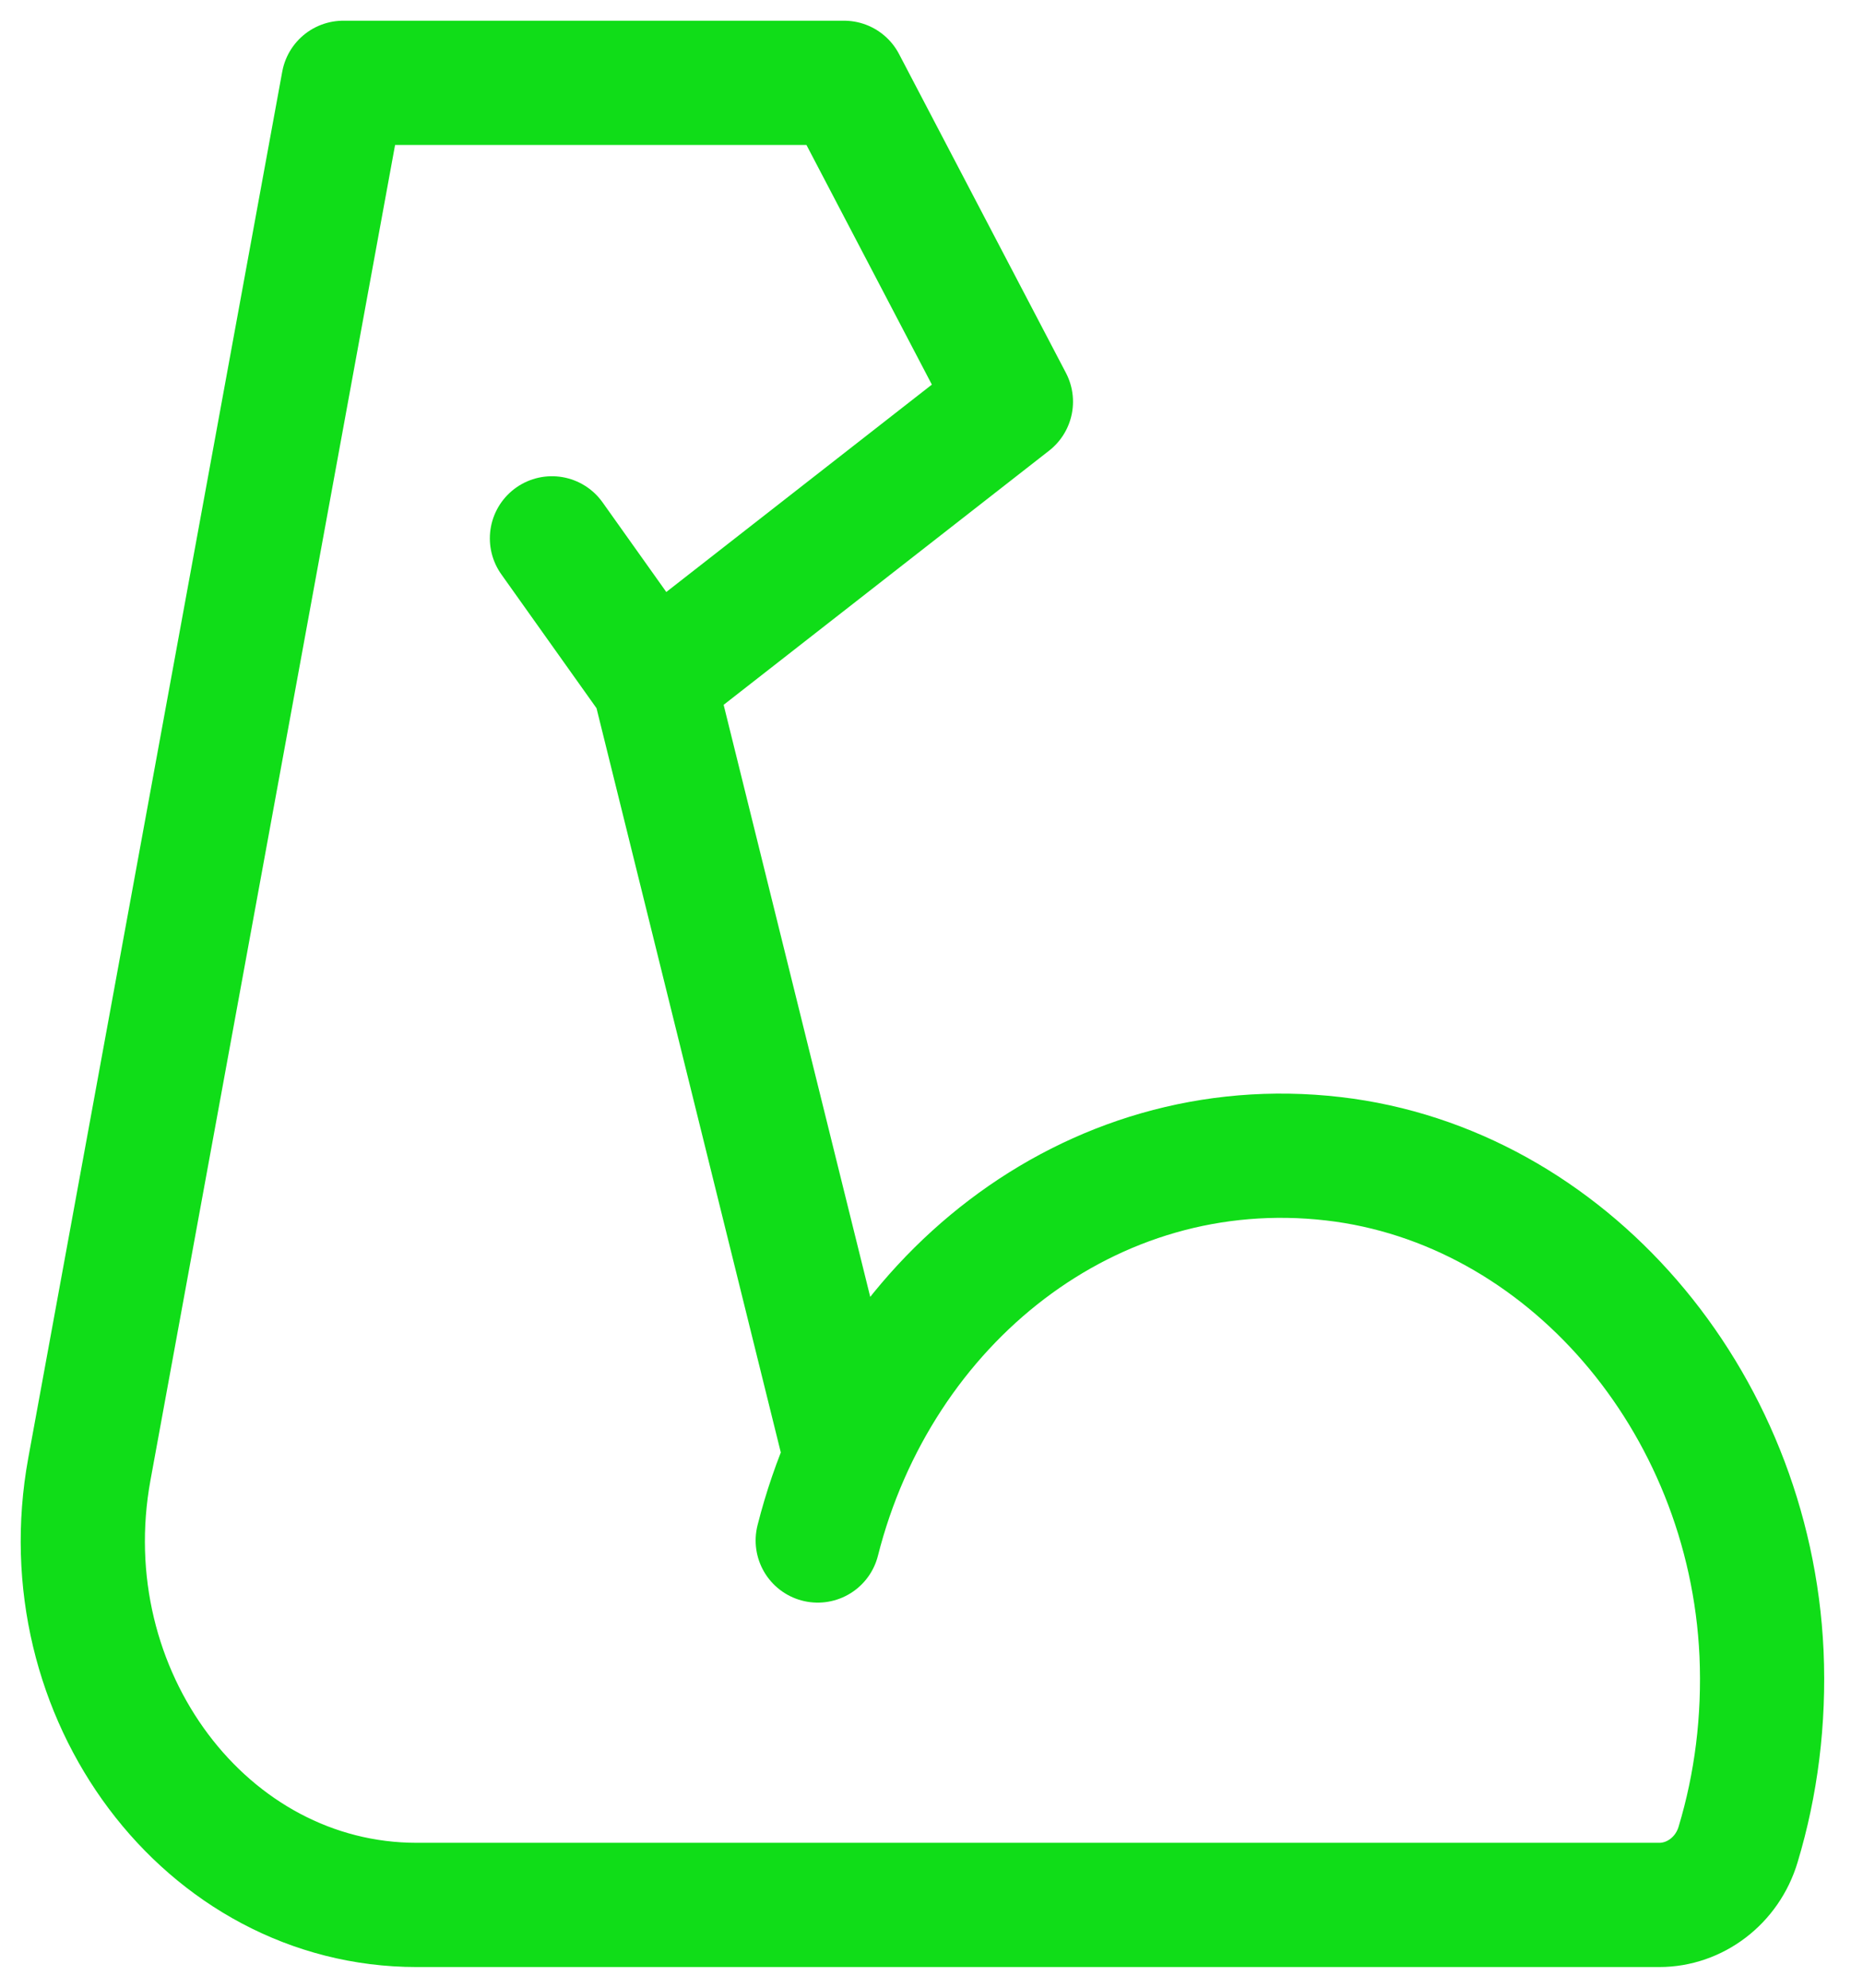 <svg width="45" height="48" viewBox="0 0 45 48" fill="none" xmlns="http://www.w3.org/2000/svg">
<path d="M19.752 37.2C21.213 31.425 26.323 27.3 32.209 27.982C37.812 28.631 42.267 33.79 42.549 39.928C42.619 41.545 42.418 43.096 41.984 44.537C41.722 45.417 40.936 46 40.08 46H10.065C4.977 46 1.162 40.919 2.159 35.474L8.293 2H20.387L24.418 9.7L15.781 16.443L13.332 13M15.791 16.443L20.387 35" stroke="#10DD18" stroke-width="3" stroke-miterlimit="2" stroke-linecap="round" stroke-linejoin="round"/>
</svg>
